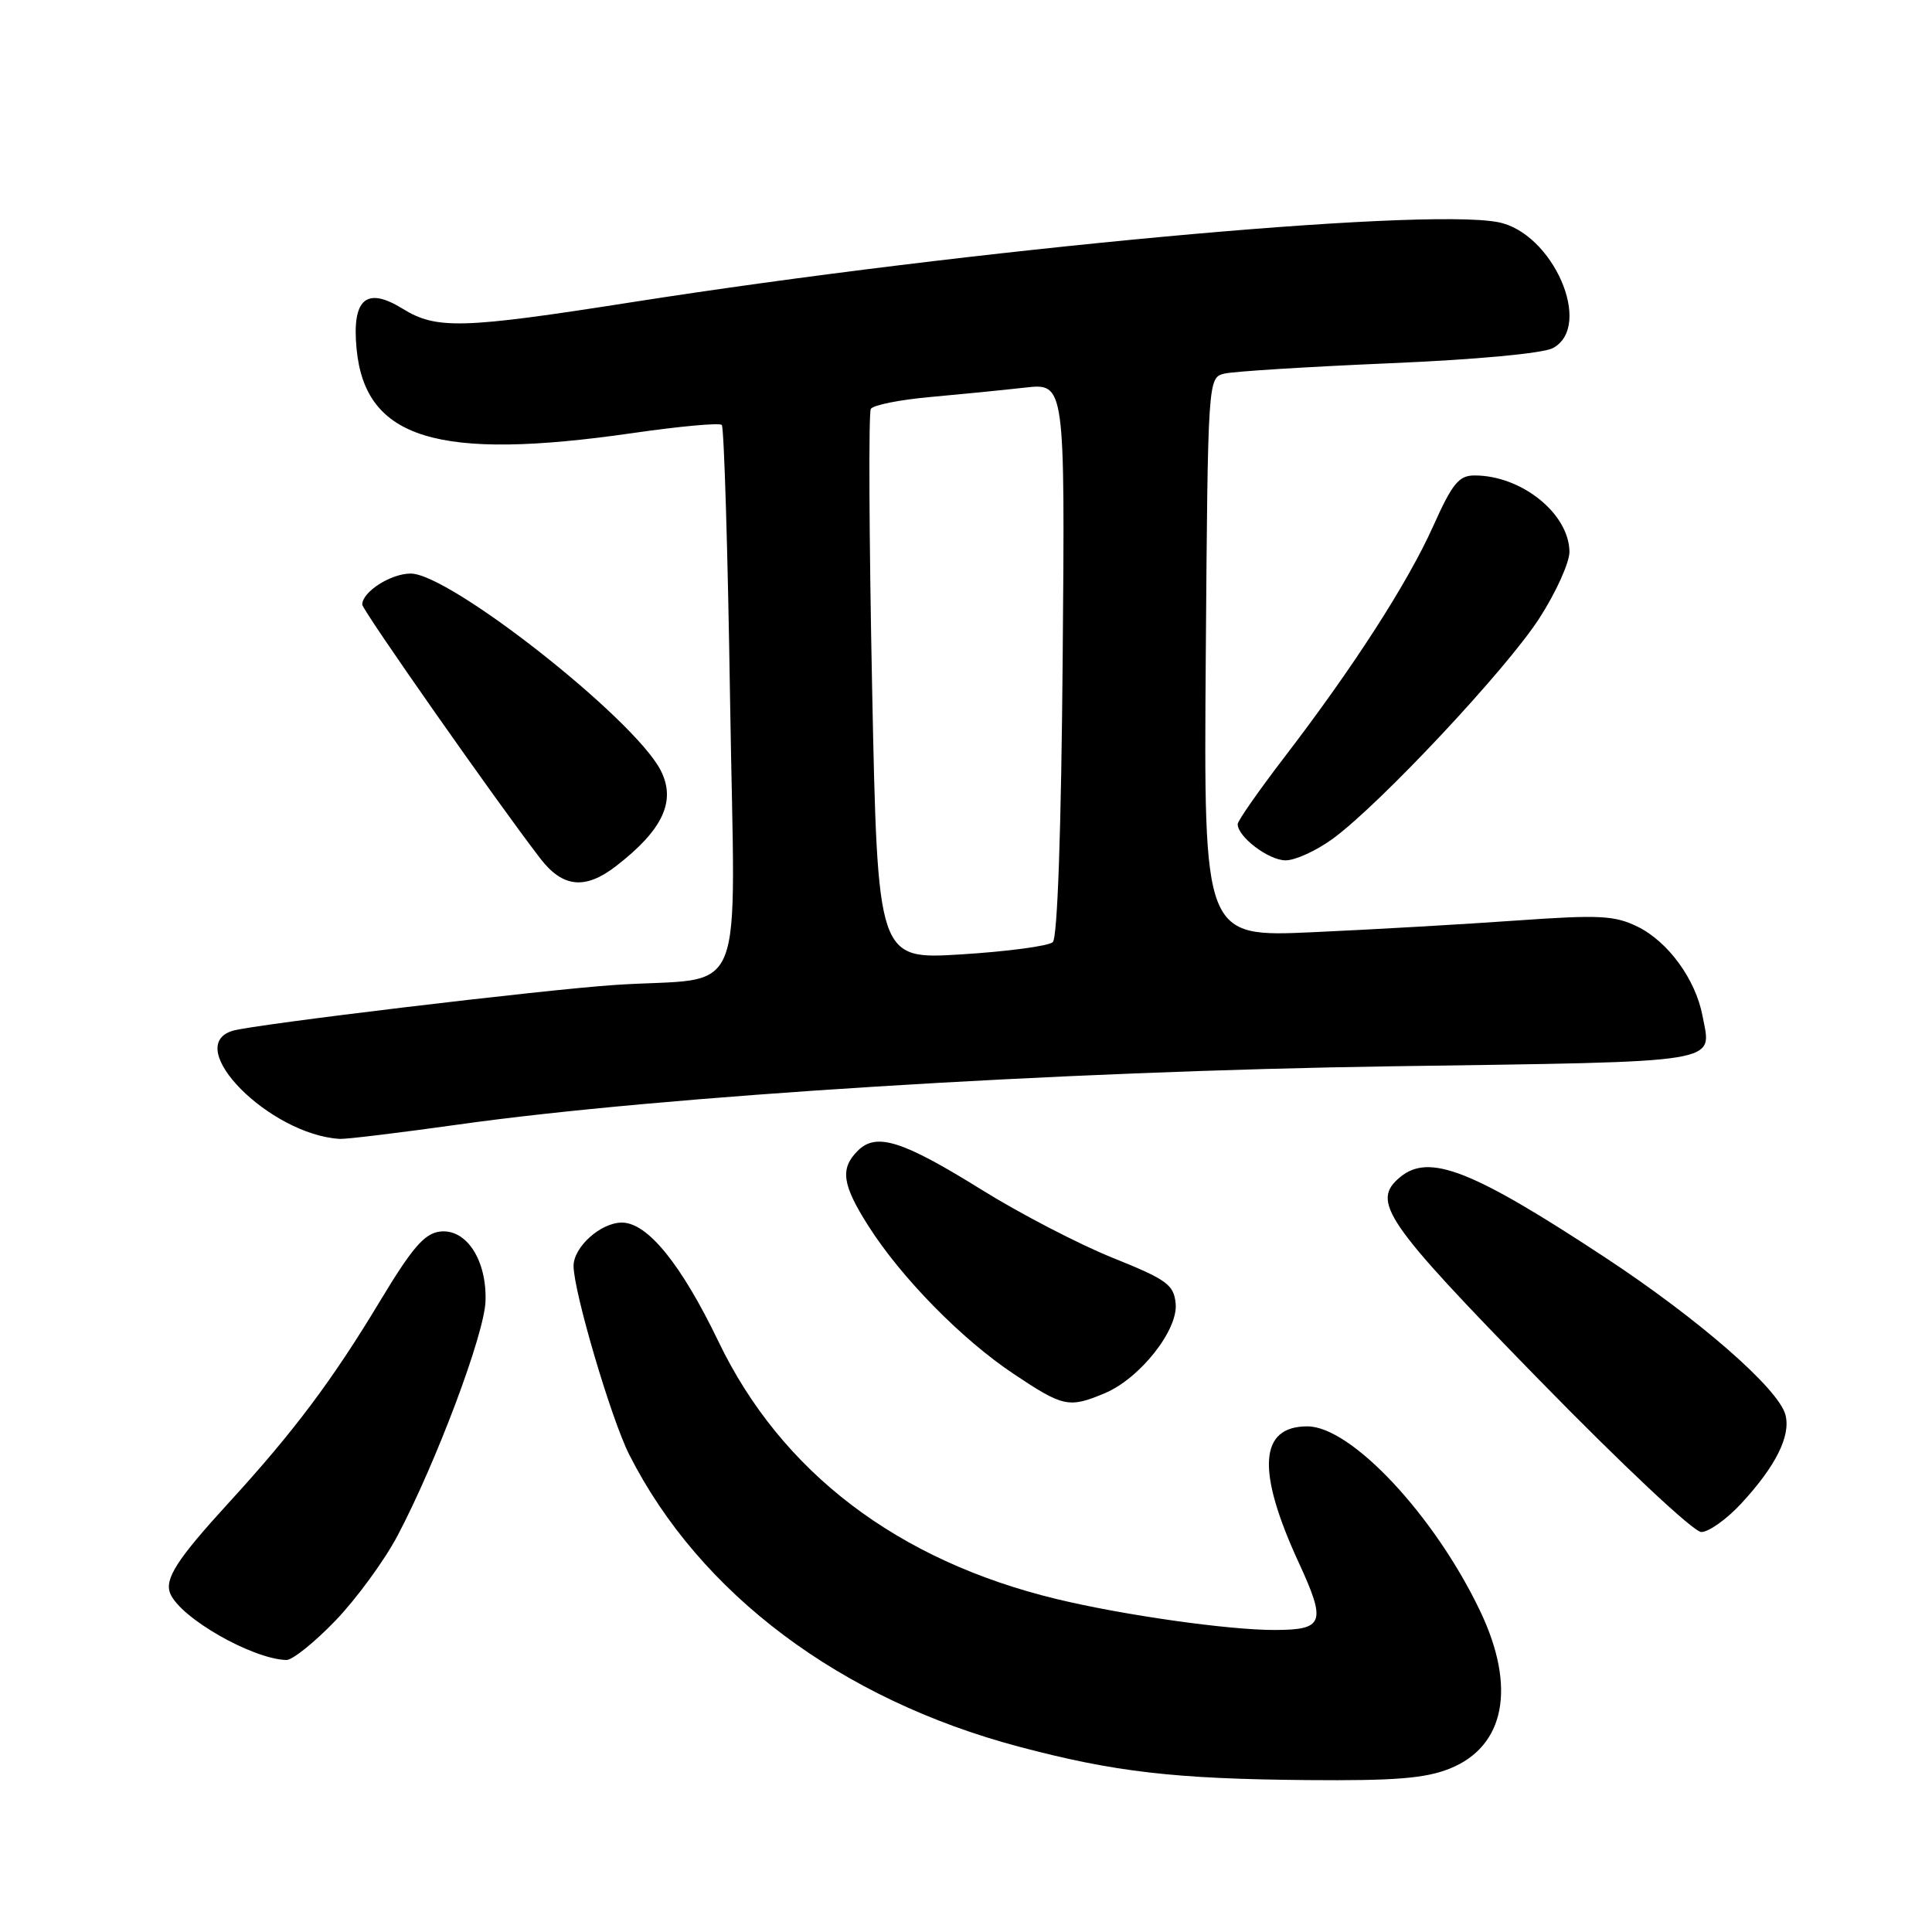 <?xml version="1.0" encoding="UTF-8" standalone="no"?>
<!DOCTYPE svg PUBLIC "-//W3C//DTD SVG 1.1//EN" "http://www.w3.org/Graphics/SVG/1.1/DTD/svg11.dtd" >
<svg xmlns="http://www.w3.org/2000/svg" xmlns:xlink="http://www.w3.org/1999/xlink" version="1.1" viewBox="0 0 256 256">
 <g >
 <path fill="currentColor"
d=" M 192.10 234.35 C 199.42 231.41 200.94 223.58 196.14 213.50 C 190.10 200.82 179.04 189.00 173.23 189.00 C 166.84 189.00 166.47 194.85 172.08 207.03 C 175.76 215.01 175.43 215.96 168.97 215.98 C 162.90 216.01 148.85 214.02 140.00 211.88 C 118.93 206.79 103.53 195.07 95.22 177.80 C 90.26 167.50 85.80 162.00 82.40 162.00 C 79.60 162.00 76.00 165.23 76.00 167.75 C 76.01 171.15 80.99 188.04 83.38 192.75 C 92.72 211.19 111.38 225.17 135.00 231.44 C 147.65 234.80 155.62 235.72 173.23 235.87 C 184.83 235.97 188.84 235.65 192.10 234.35 Z  M 44.44 214.75 C 47.22 211.86 50.92 206.80 52.67 203.50 C 57.80 193.77 64.16 176.85 64.33 172.46 C 64.54 166.99 61.79 162.77 58.30 163.19 C 56.24 163.44 54.62 165.32 50.33 172.44 C 44.05 182.88 38.88 189.77 30.33 199.10 C 23.42 206.65 21.75 209.25 22.57 211.18 C 23.96 214.42 33.41 219.82 37.94 219.96 C 38.74 219.98 41.66 217.64 44.44 214.75 Z  M 230.70 199.25 C 235.29 194.29 237.29 190.29 236.59 187.51 C 235.73 184.06 225.18 174.85 212.69 166.62 C 195.06 155.02 189.37 152.79 185.53 155.97 C 181.64 159.20 183.44 161.83 203.86 182.75 C 215.07 194.23 224.42 203.00 225.43 203.00 C 226.42 203.00 228.79 201.31 230.70 199.25 Z  M 146.36 184.62 C 151.04 182.67 156.14 176.22 155.78 172.71 C 155.53 170.22 154.61 169.55 147.42 166.66 C 142.97 164.87 135.17 160.82 130.09 157.66 C 119.55 151.11 116.11 150.03 113.66 152.48 C 111.29 154.85 111.58 156.95 115.05 162.42 C 119.40 169.27 127.40 177.44 134.30 182.04 C 140.88 186.44 141.63 186.60 146.36 184.62 Z  M 60.71 149.01 C 87.46 145.24 140.45 141.93 184.34 141.29 C 229.00 140.64 226.79 141.00 225.59 134.60 C 224.68 129.78 221.04 124.78 216.99 122.79 C 213.94 121.30 211.94 121.20 201.00 121.97 C 194.12 122.46 181.97 123.16 174.00 123.52 C 159.50 124.18 159.50 124.18 159.77 87.10 C 160.05 50.03 160.05 50.03 162.27 49.50 C 163.50 49.21 173.28 48.60 184.02 48.14 C 195.62 47.65 204.45 46.83 205.77 46.12 C 211.19 43.22 205.75 30.79 198.46 29.43 C 188.18 27.50 128.64 33.01 83.68 40.05 C 61.19 43.58 57.82 43.67 53.34 40.90 C 48.53 37.93 46.61 39.61 47.25 46.24 C 48.40 58.18 57.98 61.11 83.80 57.39 C 90.01 56.49 95.34 56.00 95.64 56.31 C 95.94 56.61 96.44 73.05 96.74 92.85 C 97.38 133.99 99.27 129.32 81.50 130.51 C 72.01 131.14 33.67 135.74 30.84 136.58 C 24.07 138.60 35.72 150.36 45.03 150.91 C 45.87 150.96 52.92 150.10 60.71 149.01 Z  M 81.62 114.77 C 87.85 109.96 89.63 106.13 87.53 102.05 C 83.98 95.19 59.59 76.00 54.42 76.00 C 51.78 76.00 48.00 78.42 48.00 80.11 C 48.00 80.84 65.77 106.19 71.59 113.75 C 74.56 117.62 77.54 117.92 81.62 114.77 Z  M 176.60 111.14 C 182.88 106.54 199.58 88.72 203.96 81.94 C 206.18 78.50 207.98 74.52 207.96 73.09 C 207.89 68.05 201.61 63.00 195.39 63.00 C 193.30 63.00 192.45 64.05 189.90 69.73 C 186.53 77.24 179.29 88.48 170.10 100.45 C 166.75 104.83 164.00 108.77 164.00 109.20 C 164.00 110.89 168.11 114.00 170.35 114.00 C 171.64 114.00 174.45 112.71 176.60 111.14 Z  M 115.56 91.12 C 115.16 71.30 115.08 54.68 115.39 54.18 C 115.70 53.67 119.23 52.97 123.23 52.61 C 127.23 52.25 132.89 51.69 135.81 51.36 C 141.12 50.76 141.12 50.76 140.81 87.33 C 140.62 110.01 140.12 124.26 139.50 124.84 C 138.95 125.35 133.50 126.08 127.39 126.46 C 116.29 127.15 116.29 127.15 115.56 91.12 Z "/>
</g>
</svg>